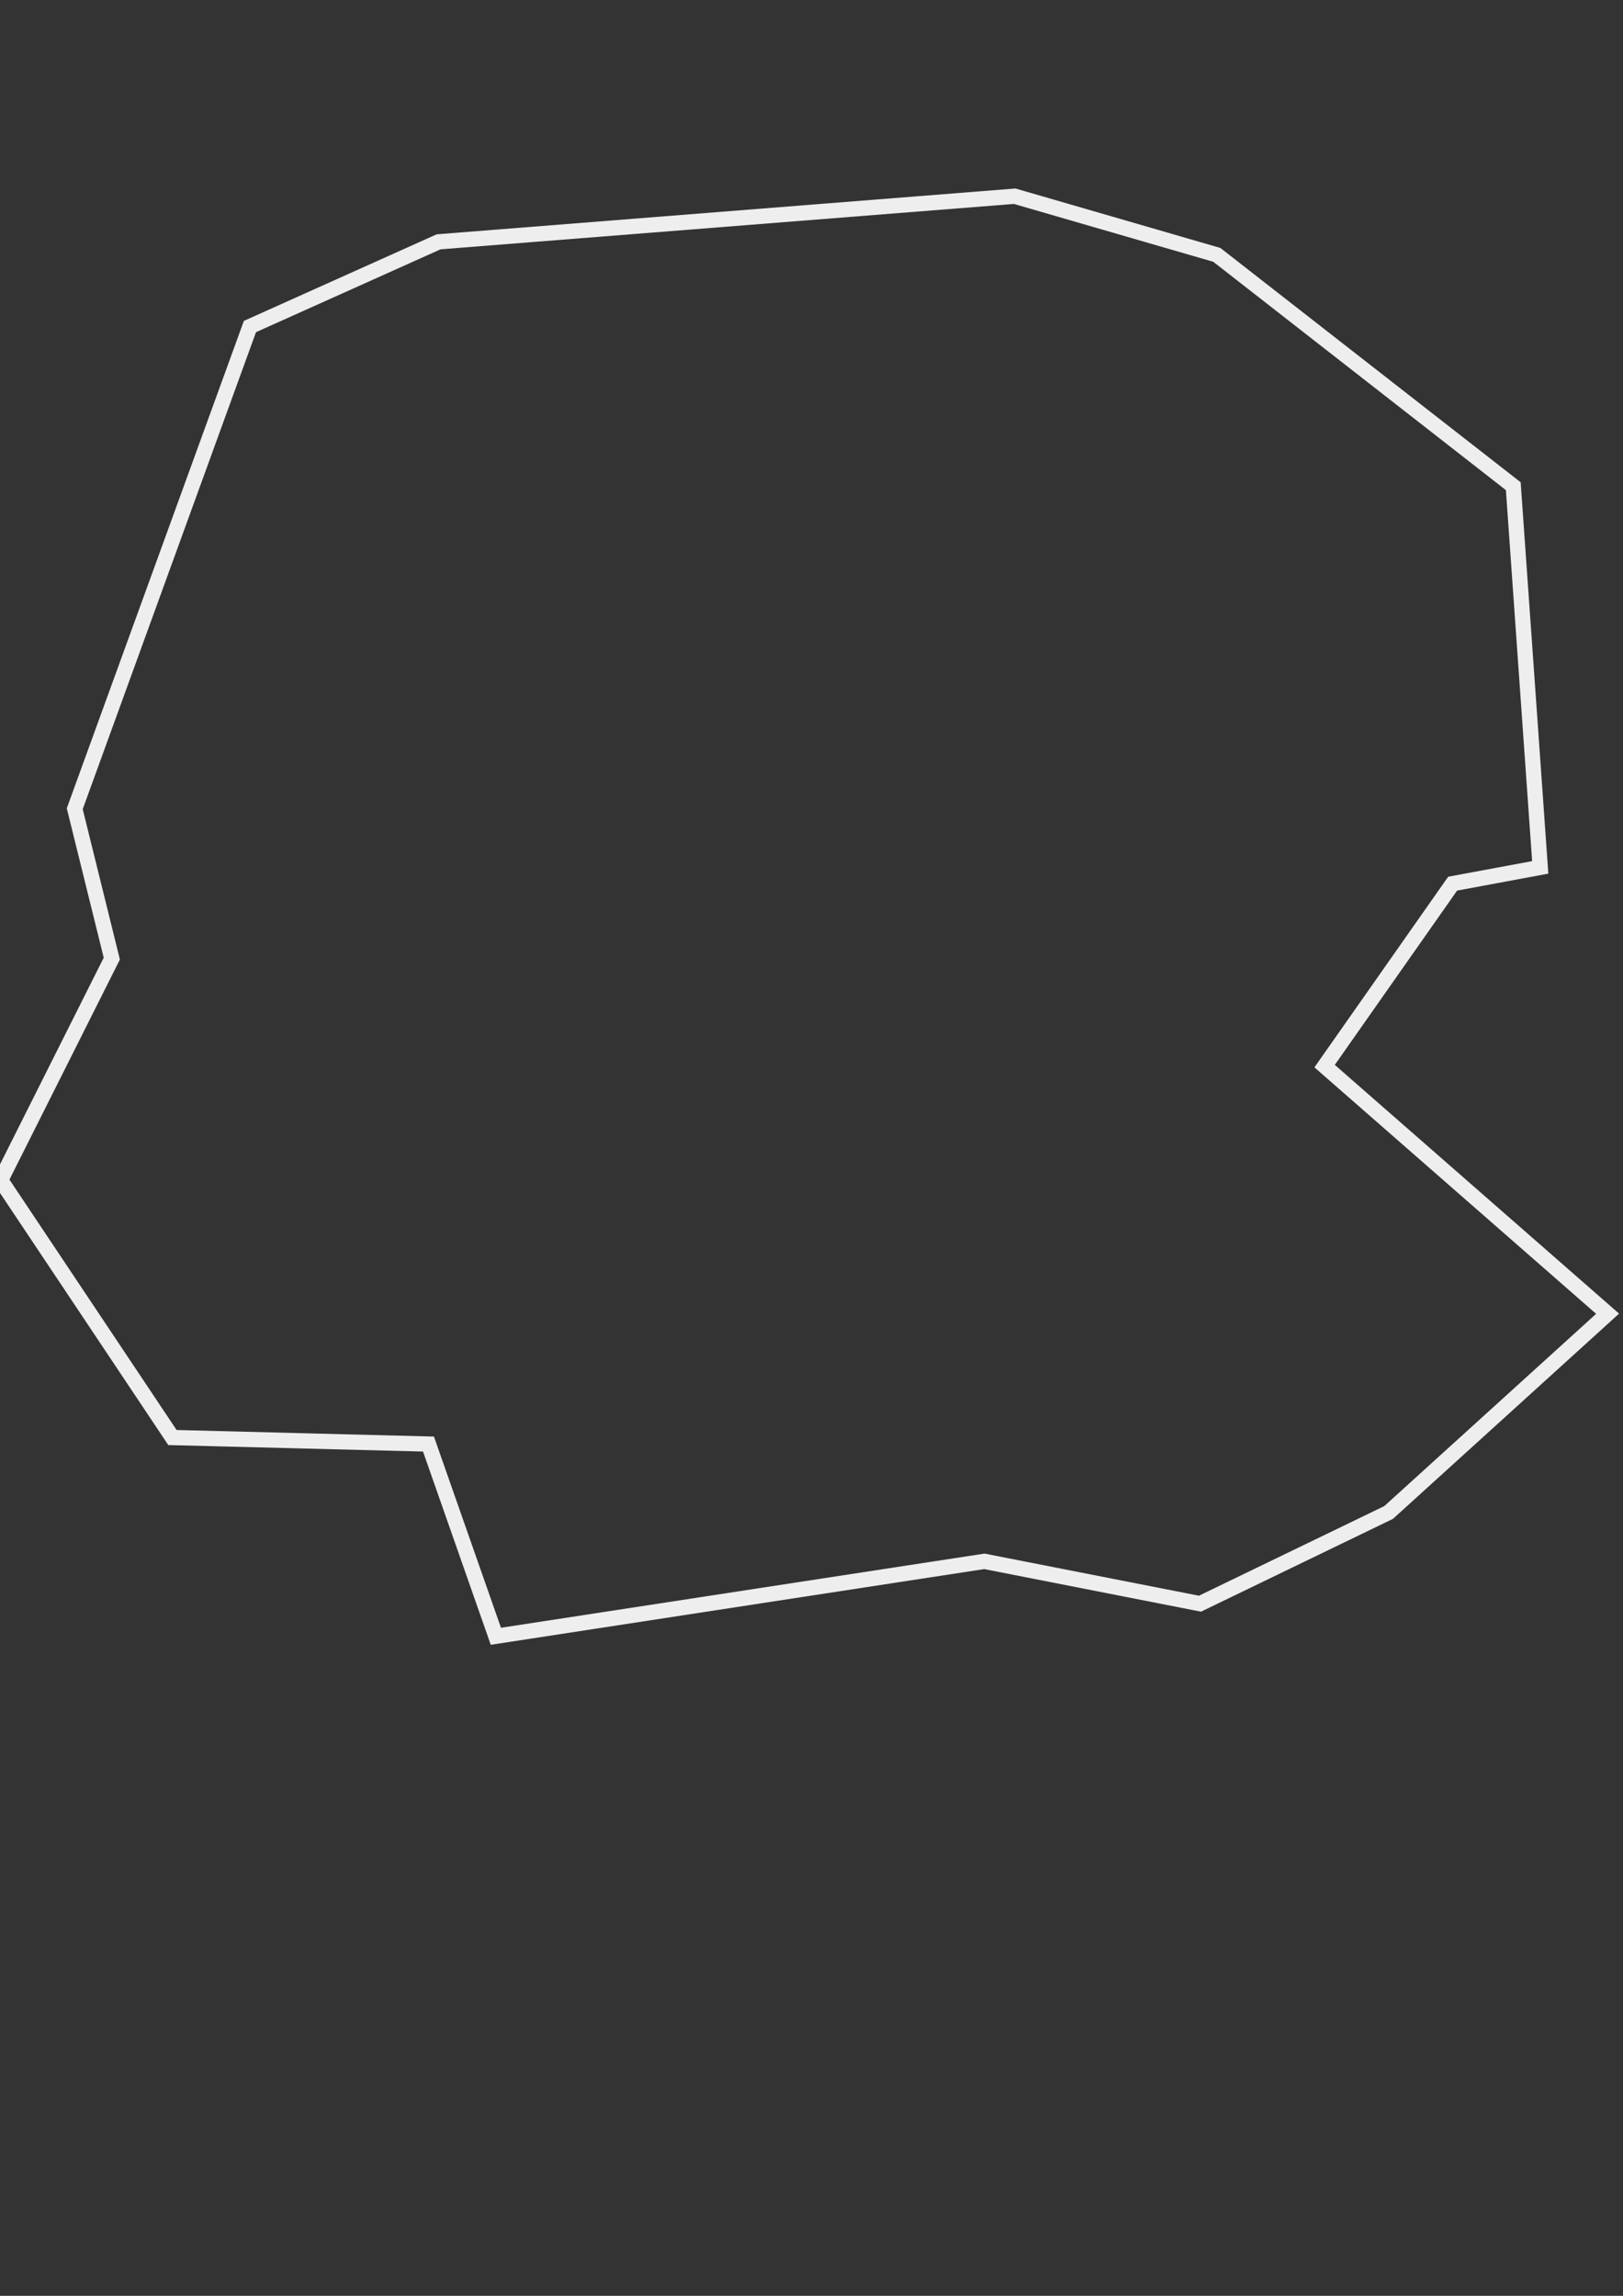 <?xml version="1.0" encoding="UTF-8" standalone="no"?>
<!-- Created with Inkscape (http://www.inkscape.org/) -->

<svg
   xmlns:dc="http://purl.org/dc/elements/1.1/"
   xmlns:cc="http://creativecommons.org/ns#"
   xmlns:rdf="http://www.w3.org/1999/02/22-rdf-syntax-ns#"
   xmlns:svg="http://www.w3.org/2000/svg"
   xmlns="http://www.w3.org/2000/svg"
   xmlns:sodipodi="http://sodipodi.sourceforge.net/DTD/sodipodi-0.dtd"
   xmlns:inkscape="http://www.inkscape.org/namespaces/inkscape"
   width="210mm"
   height="297mm"
   viewBox="0 0 744.094 1052.362"
   id="svg4152"
   version="1.1"
   inkscape:version="0.91 r13725"
   sodipodi:docname="asteroid1.svg"
   inkscape:export-filename="C:\Users\steve_000\Documents\Projects\JS\asteroids\public\asteroid1.png"
   inkscape:export-xdpi="90"
   inkscape:export-ydpi="90">
  <rect x="0" y="0" width="744.094" height="1052.362" fill="#333333" stroke="none"/>
  <defs
     id="defs4154" />
  <sodipodi:namedview
     id="base"
     pagecolor="#ffffff"
     bordercolor="#666666"
     borderopacity="1.0"
     inkscape:pageopacity="0.0"
     inkscape:pageshadow="2"
     inkscape:zoom="0.7"
     inkscape:cx="189.25177"
     inkscape:cy="587.67239"
     inkscape:document-units="px"
     inkscape:current-layer="layer1"
     showgrid="false"
     inkscape:window-width="1920"
     inkscape:window-height="1147"
     inkscape:window-x="-8"
     inkscape:window-y="-8"
     inkscape:window-maximized="1" />
  <g
     inkscape:label="Layer 1"
     inkscape:groupmode="layer"
     id="layer1">
    <path
       style="fill:none;fill-rule:evenodd;stroke:#eeeeee;stroke-width:7;stroke-linecap:butt;stroke-linejoin:miter;stroke-opacity:1;stroke-miterlimit:4;stroke-dasharray:none"
       d="M 34.268,370.71 114.584,149.681 201.079,110.852 465.196,89.944 l 92.673,26.882 135.92,106.034 12.356,174.732 -40.158,7.467 -58.693,83.633 129.742,113.501 -100.395,91.1 -86.495,41.816 -98.851,-19.415 -223.959,34.349 L 196.445,661.931 79.06,658.944 0.288,540.962 51.258,439.409 Z"
       id="path4160"
       inkscape:connector-curvature="0"
       inkscape:export-xdpi="90"
       inkscape:export-ydpi="90" />
  </g>
</svg>
